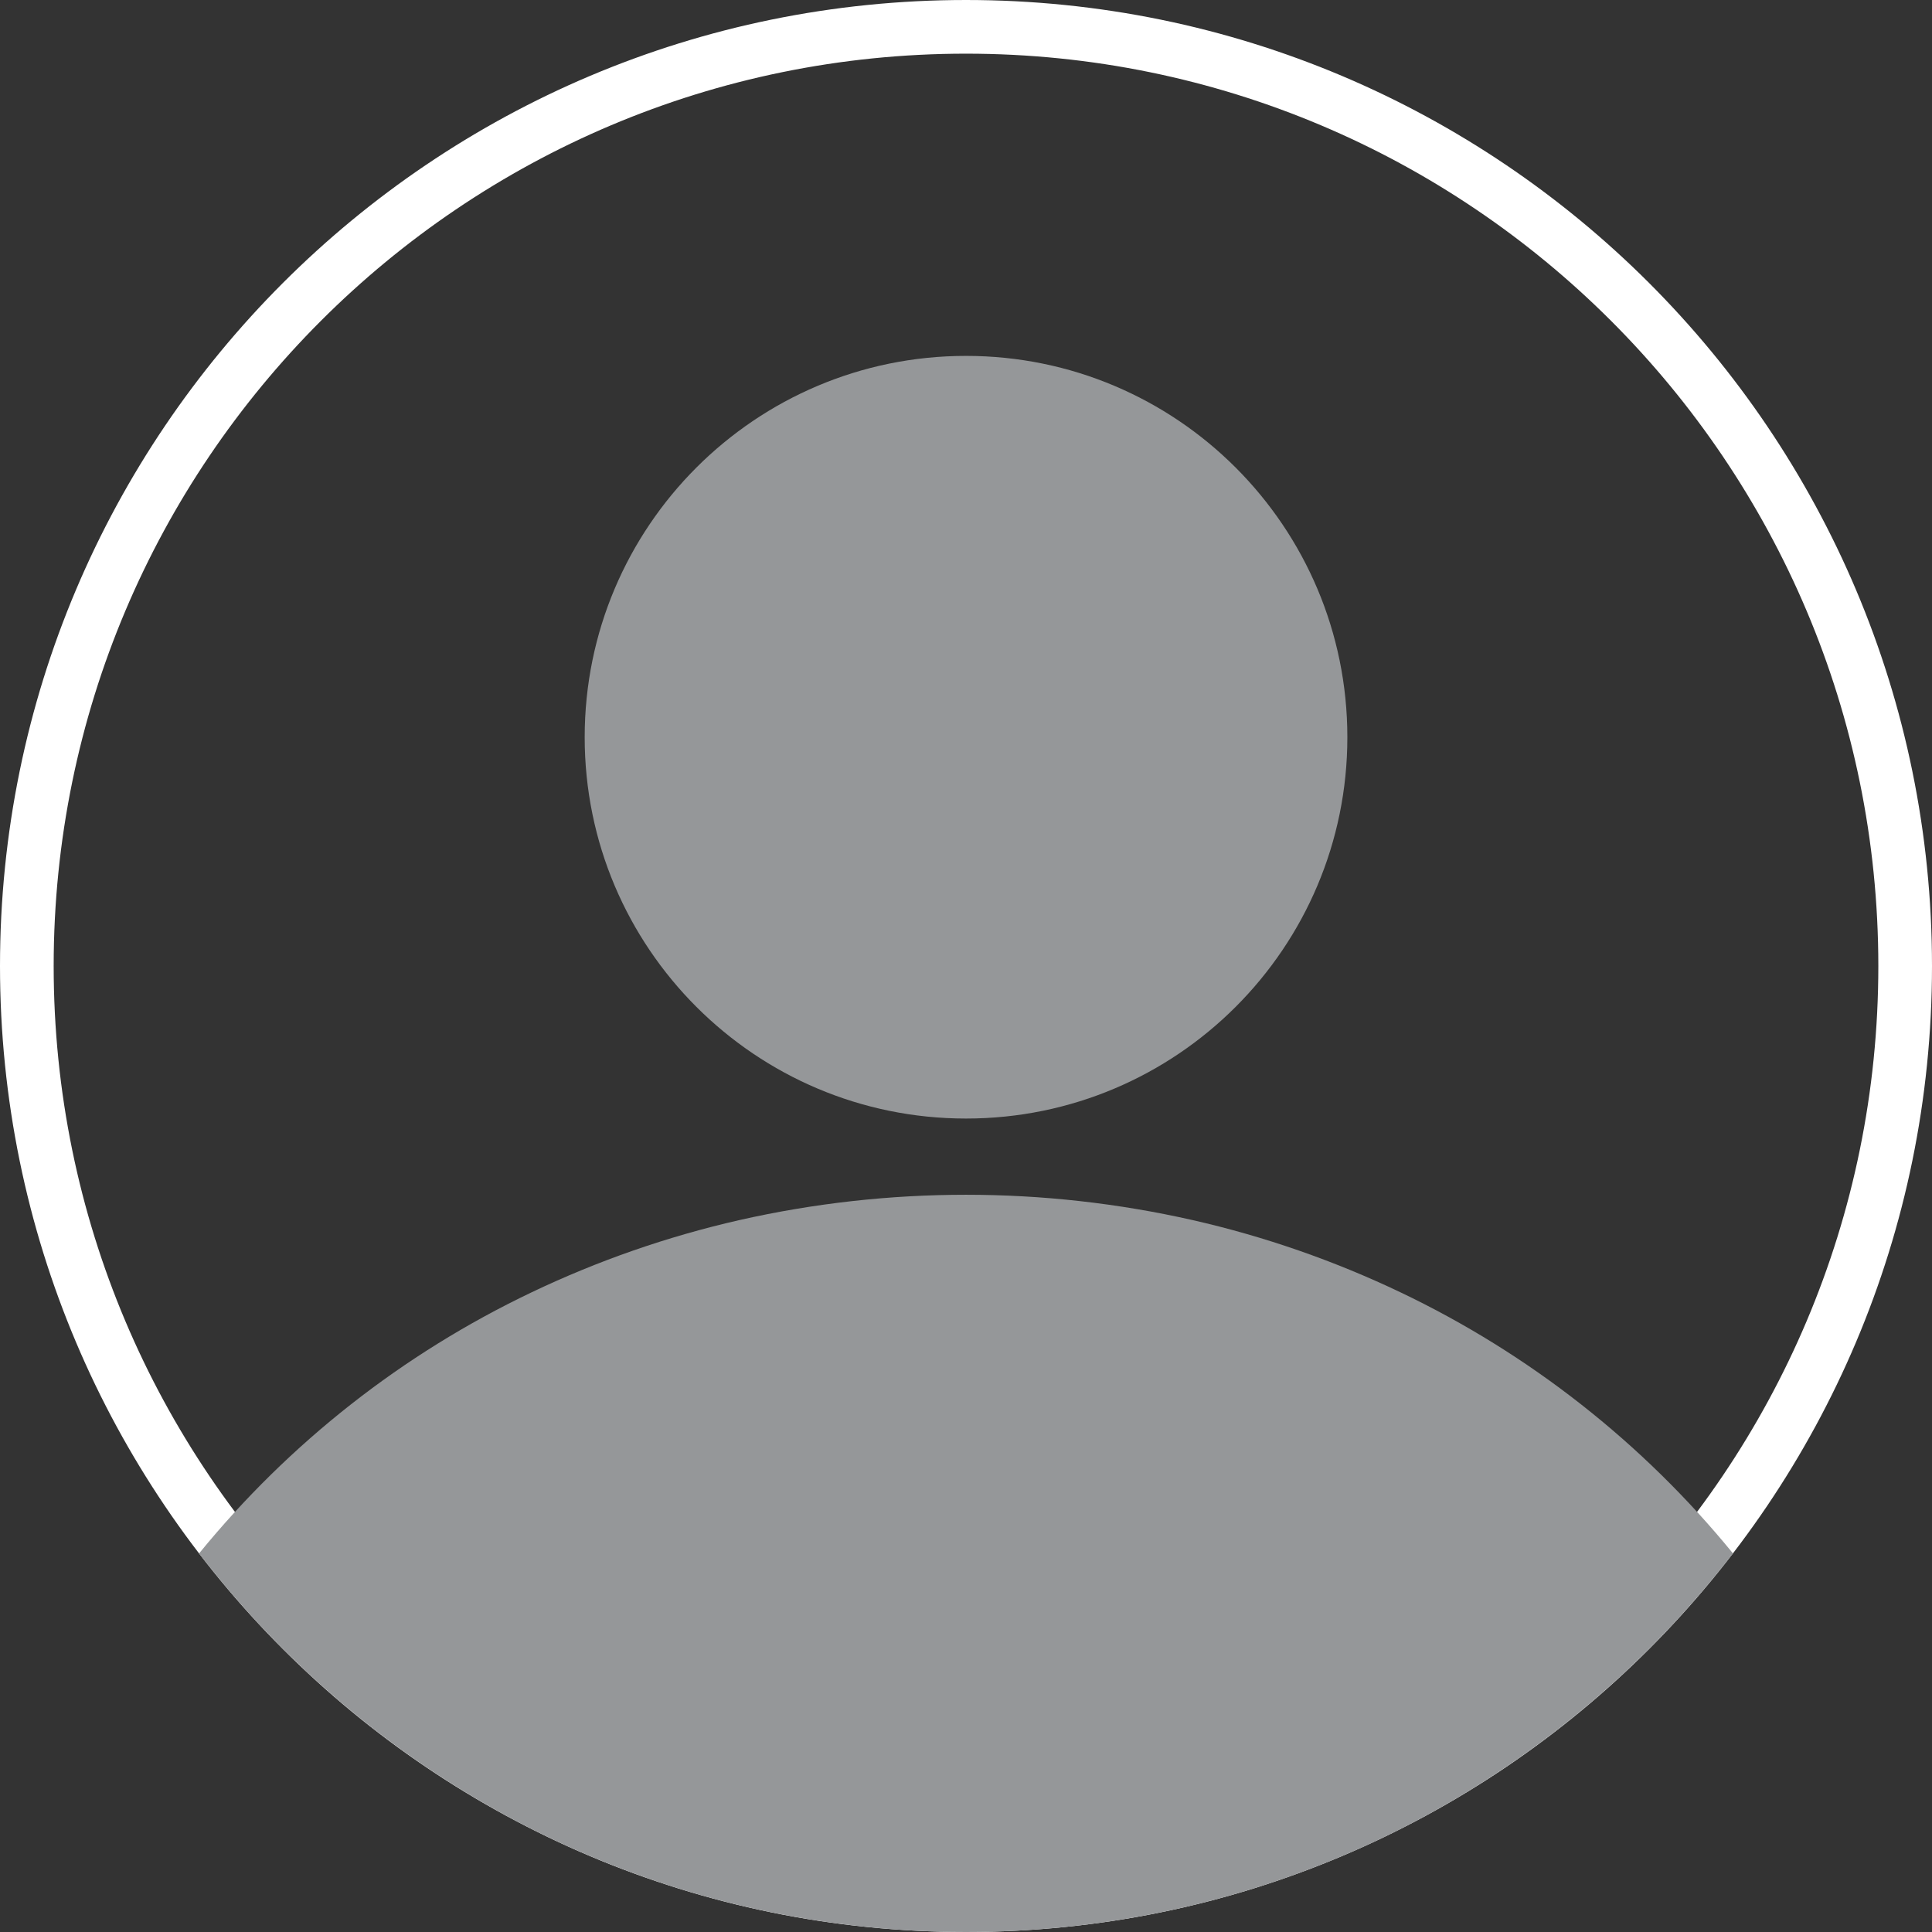 <svg width="90" height="90" viewBox="0 0 90 90" fill="none" xmlns="http://www.w3.org/2000/svg">
<rect x="0" y="0" width="90" height="90" fill="#333333" stroke="none"/>
<g clip-path="url(#clip0)">
<path d="M45 88.75C69.162 88.75 88.75 69.162 88.75 45C88.75 20.837 69.162 1.25 45 1.25C20.837 1.25 1.25 20.837 1.25 45C1.25 69.162 20.837 88.75 45 88.75Z" stroke="white" stroke-width="2.5"/>
<path fill-rule="evenodd" clip-rule="evenodd" d="M62.765 34.343C62.765 44.153 54.812 52.106 45.001 52.106C35.191 52.106 27.237 44.153 27.237 34.343C27.237 24.532 35.191 16.579 45.001 16.579C54.812 16.579 62.765 24.532 62.765 34.343ZM34.432 88.75C37.893 89.581 41.441 90.001 45 90C48.559 90.002 52.106 89.583 55.567 88.752C58.917 87.945 62.162 86.754 65.239 85.203C71.296 82.134 76.589 77.746 80.727 72.362C76.526 67.215 71.236 63.061 65.239 60.201C62.149 58.727 58.905 57.599 55.567 56.839C48.611 55.263 41.389 55.263 34.432 56.839C31.094 57.6 27.851 58.728 24.761 60.203C18.763 63.062 13.474 67.216 9.274 72.365C13.412 77.748 18.705 82.134 24.762 85.201C27.838 86.752 31.083 87.943 34.432 88.75Z" fill="#959799"/>
</g>
<defs>
<clipPath id="clip0">
<rect width="90" height="90" fill="white"/>
</clipPath>
</defs>
</svg>

